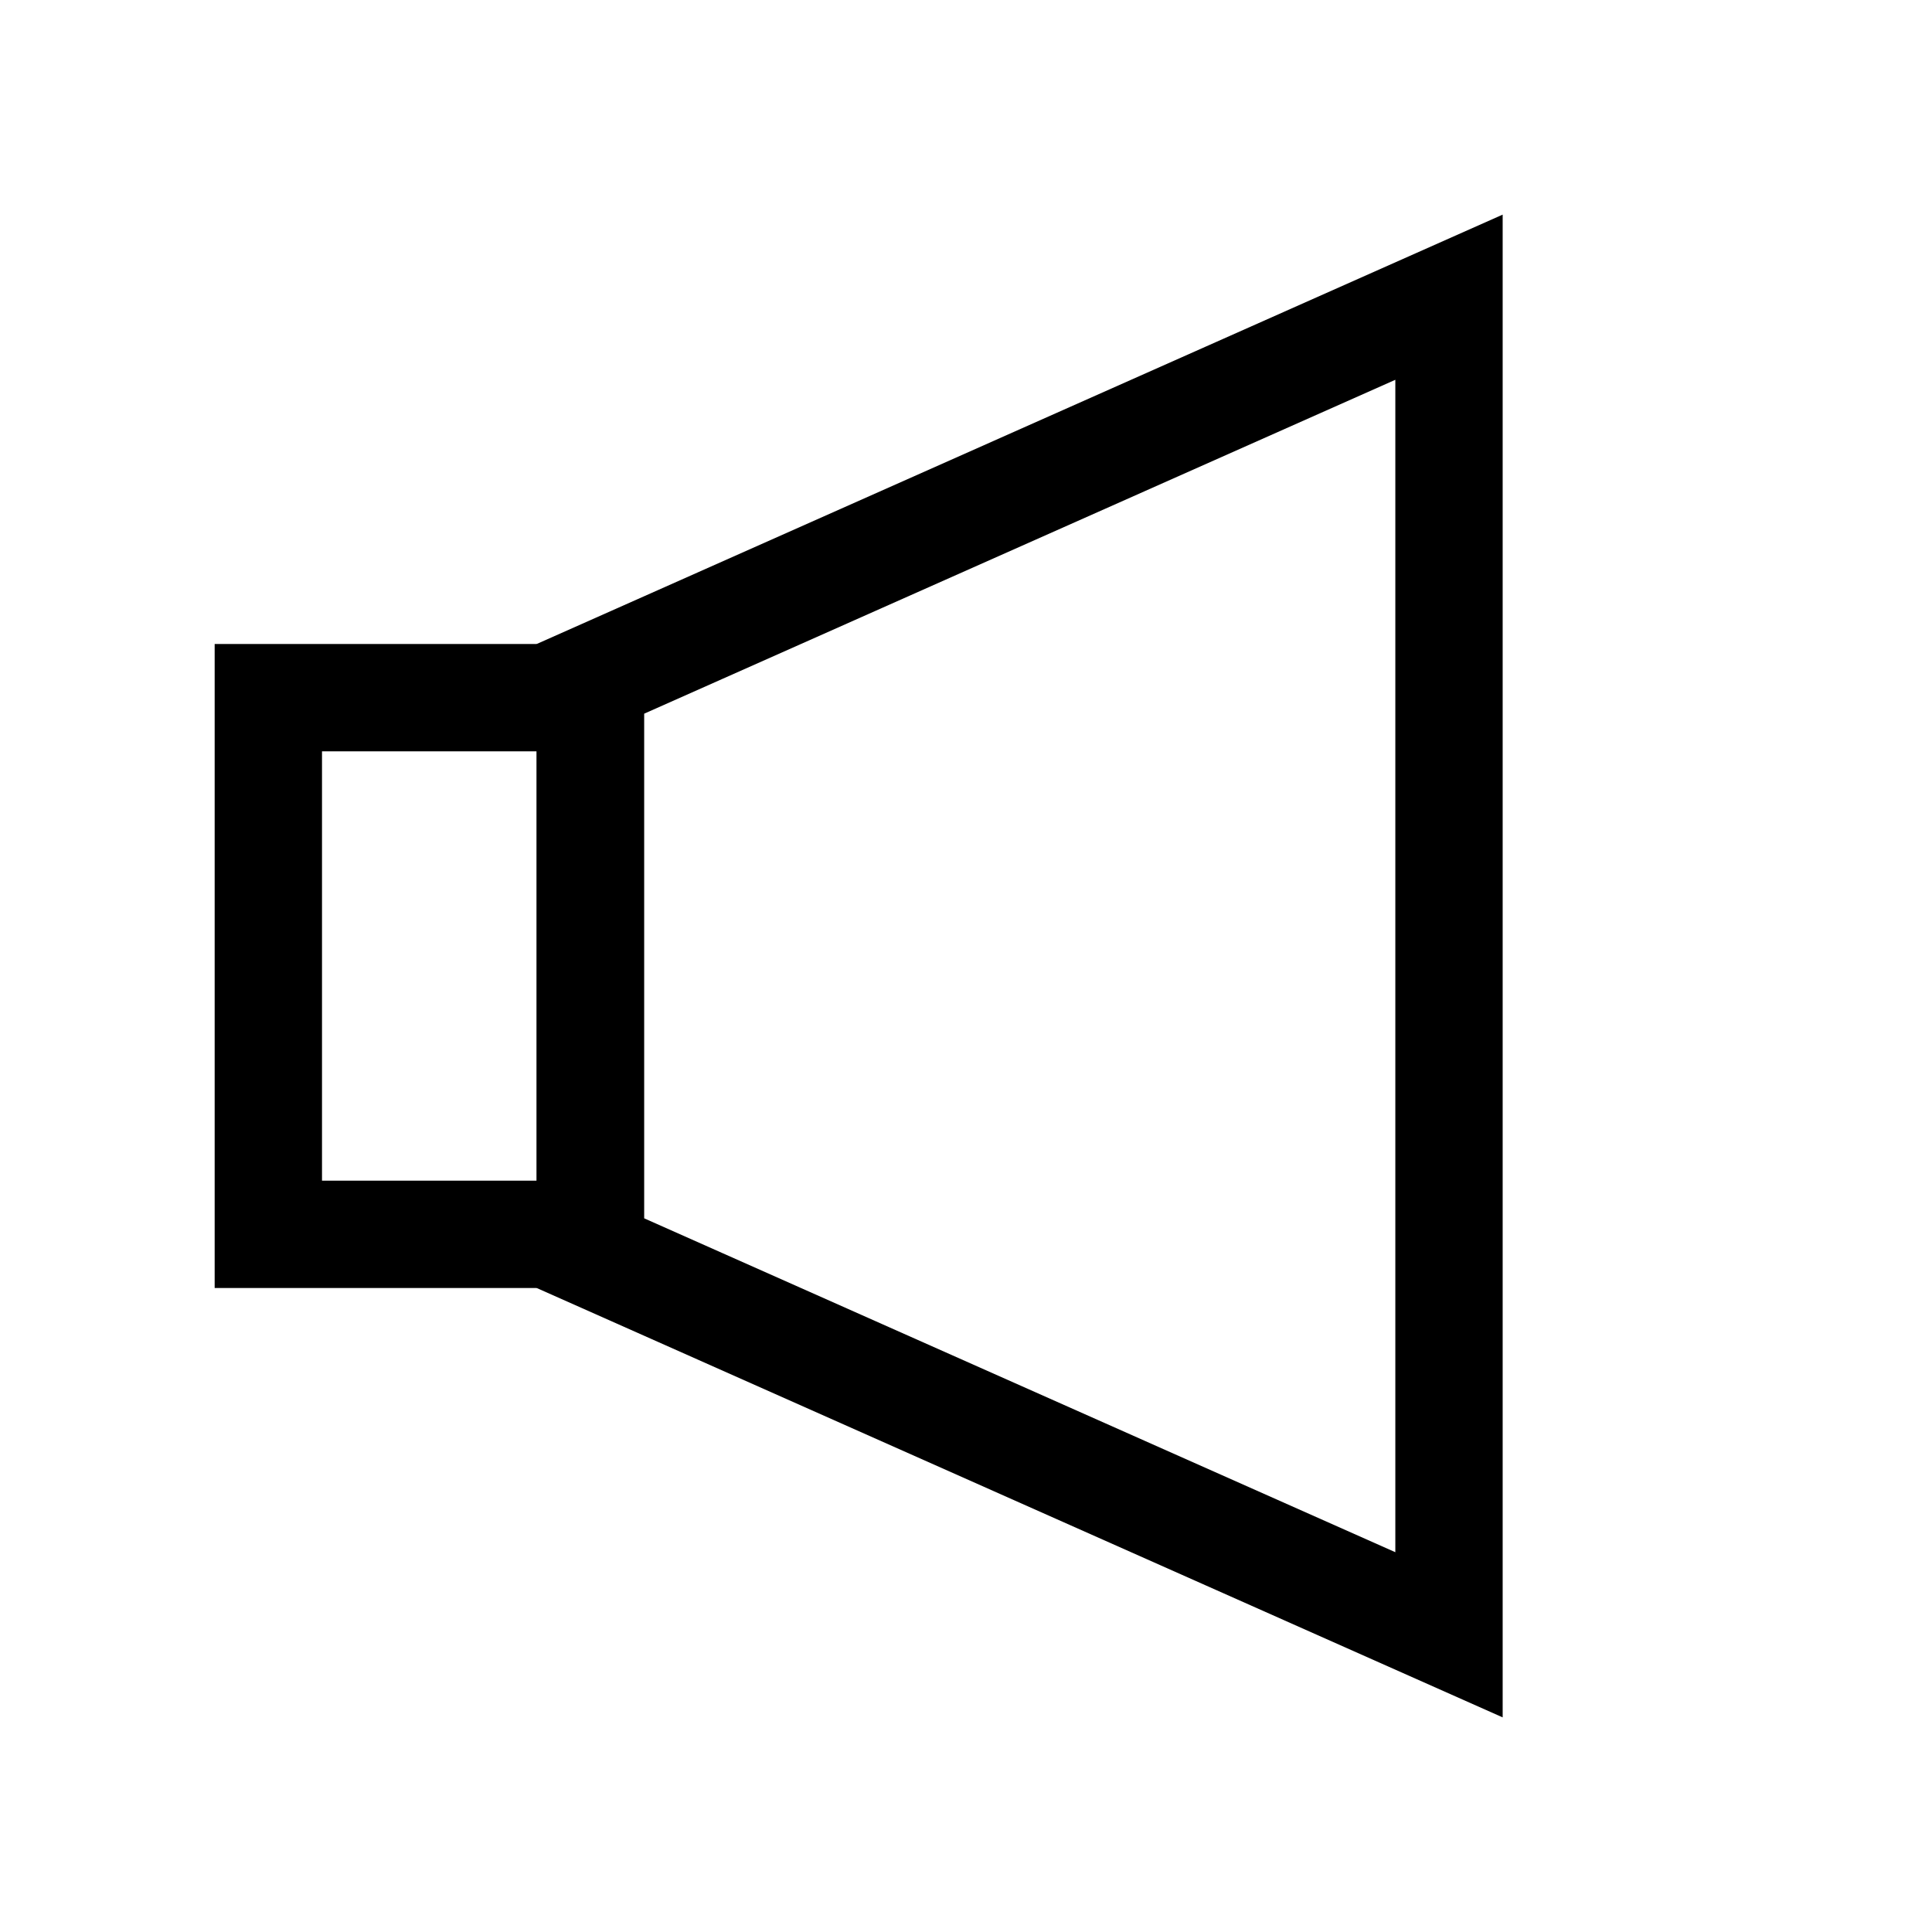 <svg width="18" height="18" viewBox="0 0 18 18" fill="none" xmlns="http://www.w3.org/2000/svg">
<rect x="2.5" y="6.5" width="3" height="5" stroke="black"/>
<path d="M5.5 11.675V6.325L13.5 2.769V15.231L5.5 11.675Z" stroke="black"/>
</svg>
